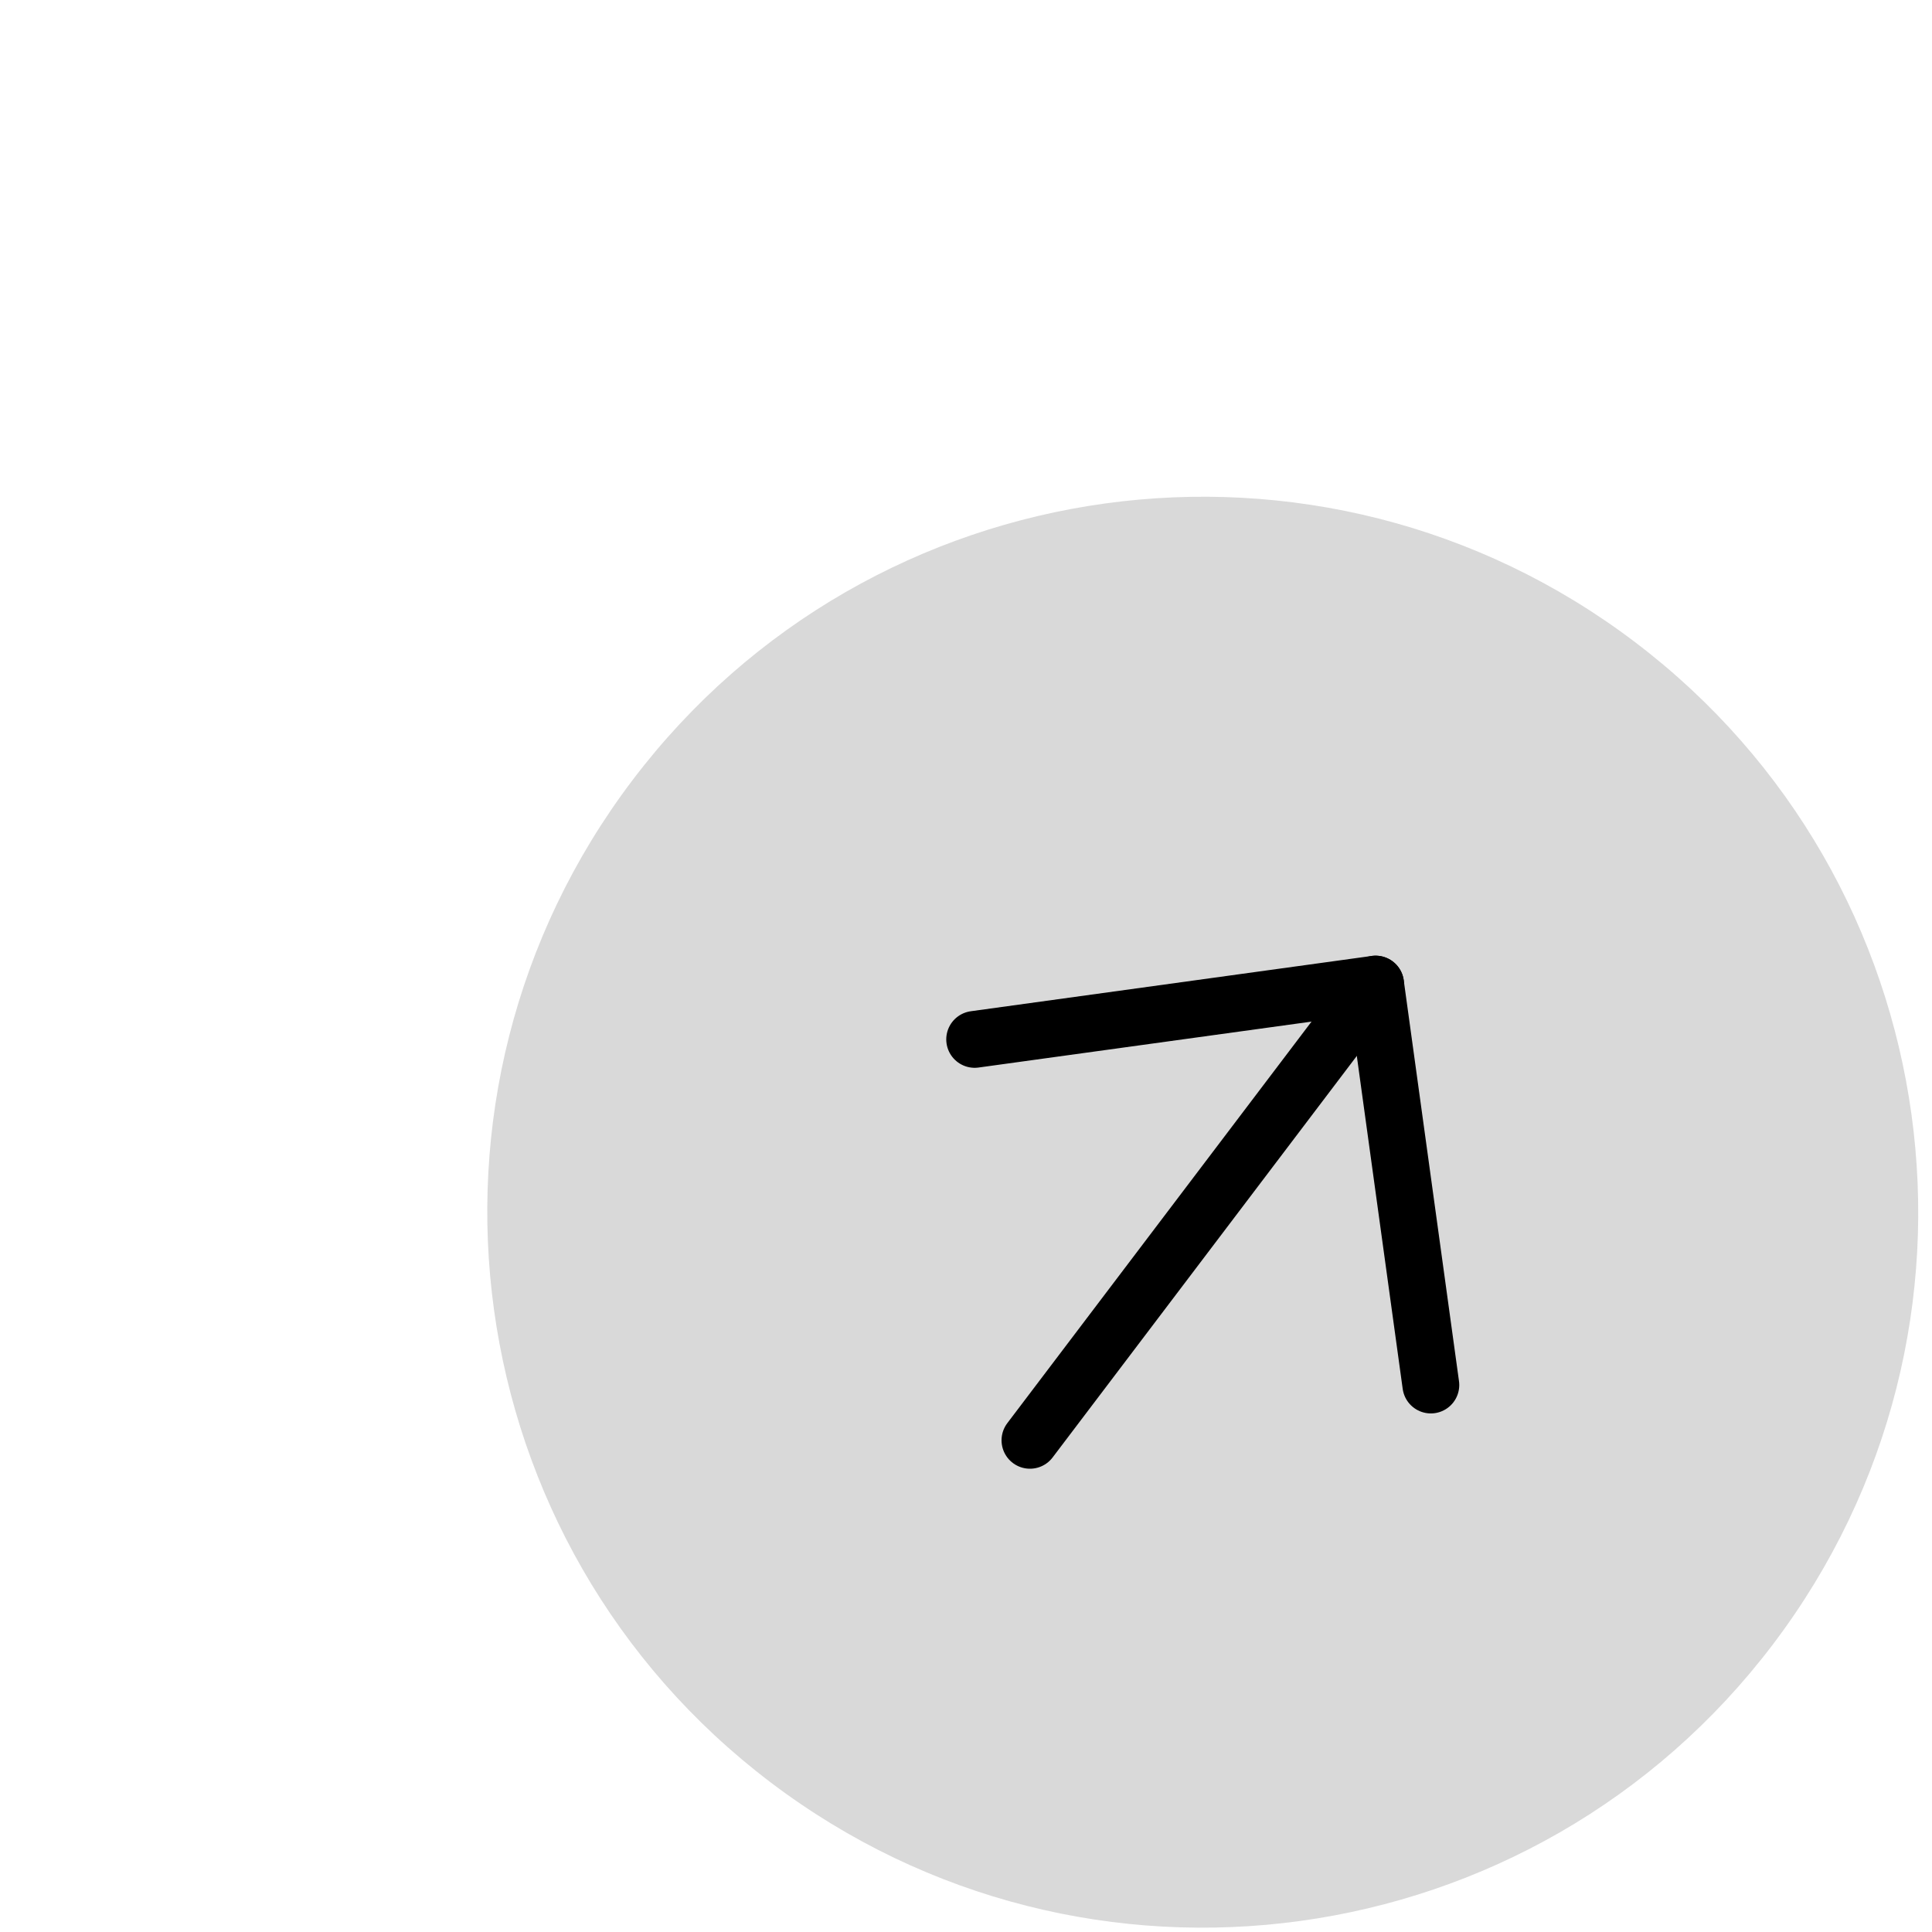 <svg width="68" height="68" viewBox="0 0 68 68" fill="none" xmlns="http://www.w3.org/2000/svg">
<g clip-path="url(#clip0_90_410)">
<path d="M27.126 62.736C38.211 71.135 54.005 68.957 62.404 57.873C70.802 46.788 68.625 30.994 57.54 22.595C46.455 14.197 30.661 16.374 22.262 27.459C13.864 38.544 16.041 54.338 27.126 62.736Z" fill="#D9D9D9"/>
<path d="M50.361 48.748L48.416 34.637L34.305 36.583" stroke="black" stroke-width="2" stroke-linecap="round" stroke-linejoin="round"/>
<path d="M36.251 50.694L48.416 34.637" stroke="black" stroke-width="2" stroke-linecap="round" stroke-linejoin="round"/>
</g>
<defs>
<clipPath id="clip0_90_410">
<rect width="60.434" height="60.434" fill="white" transform="translate(36.497 0.333) rotate(37.15)"/>
</clipPath>
</defs>
</svg>
